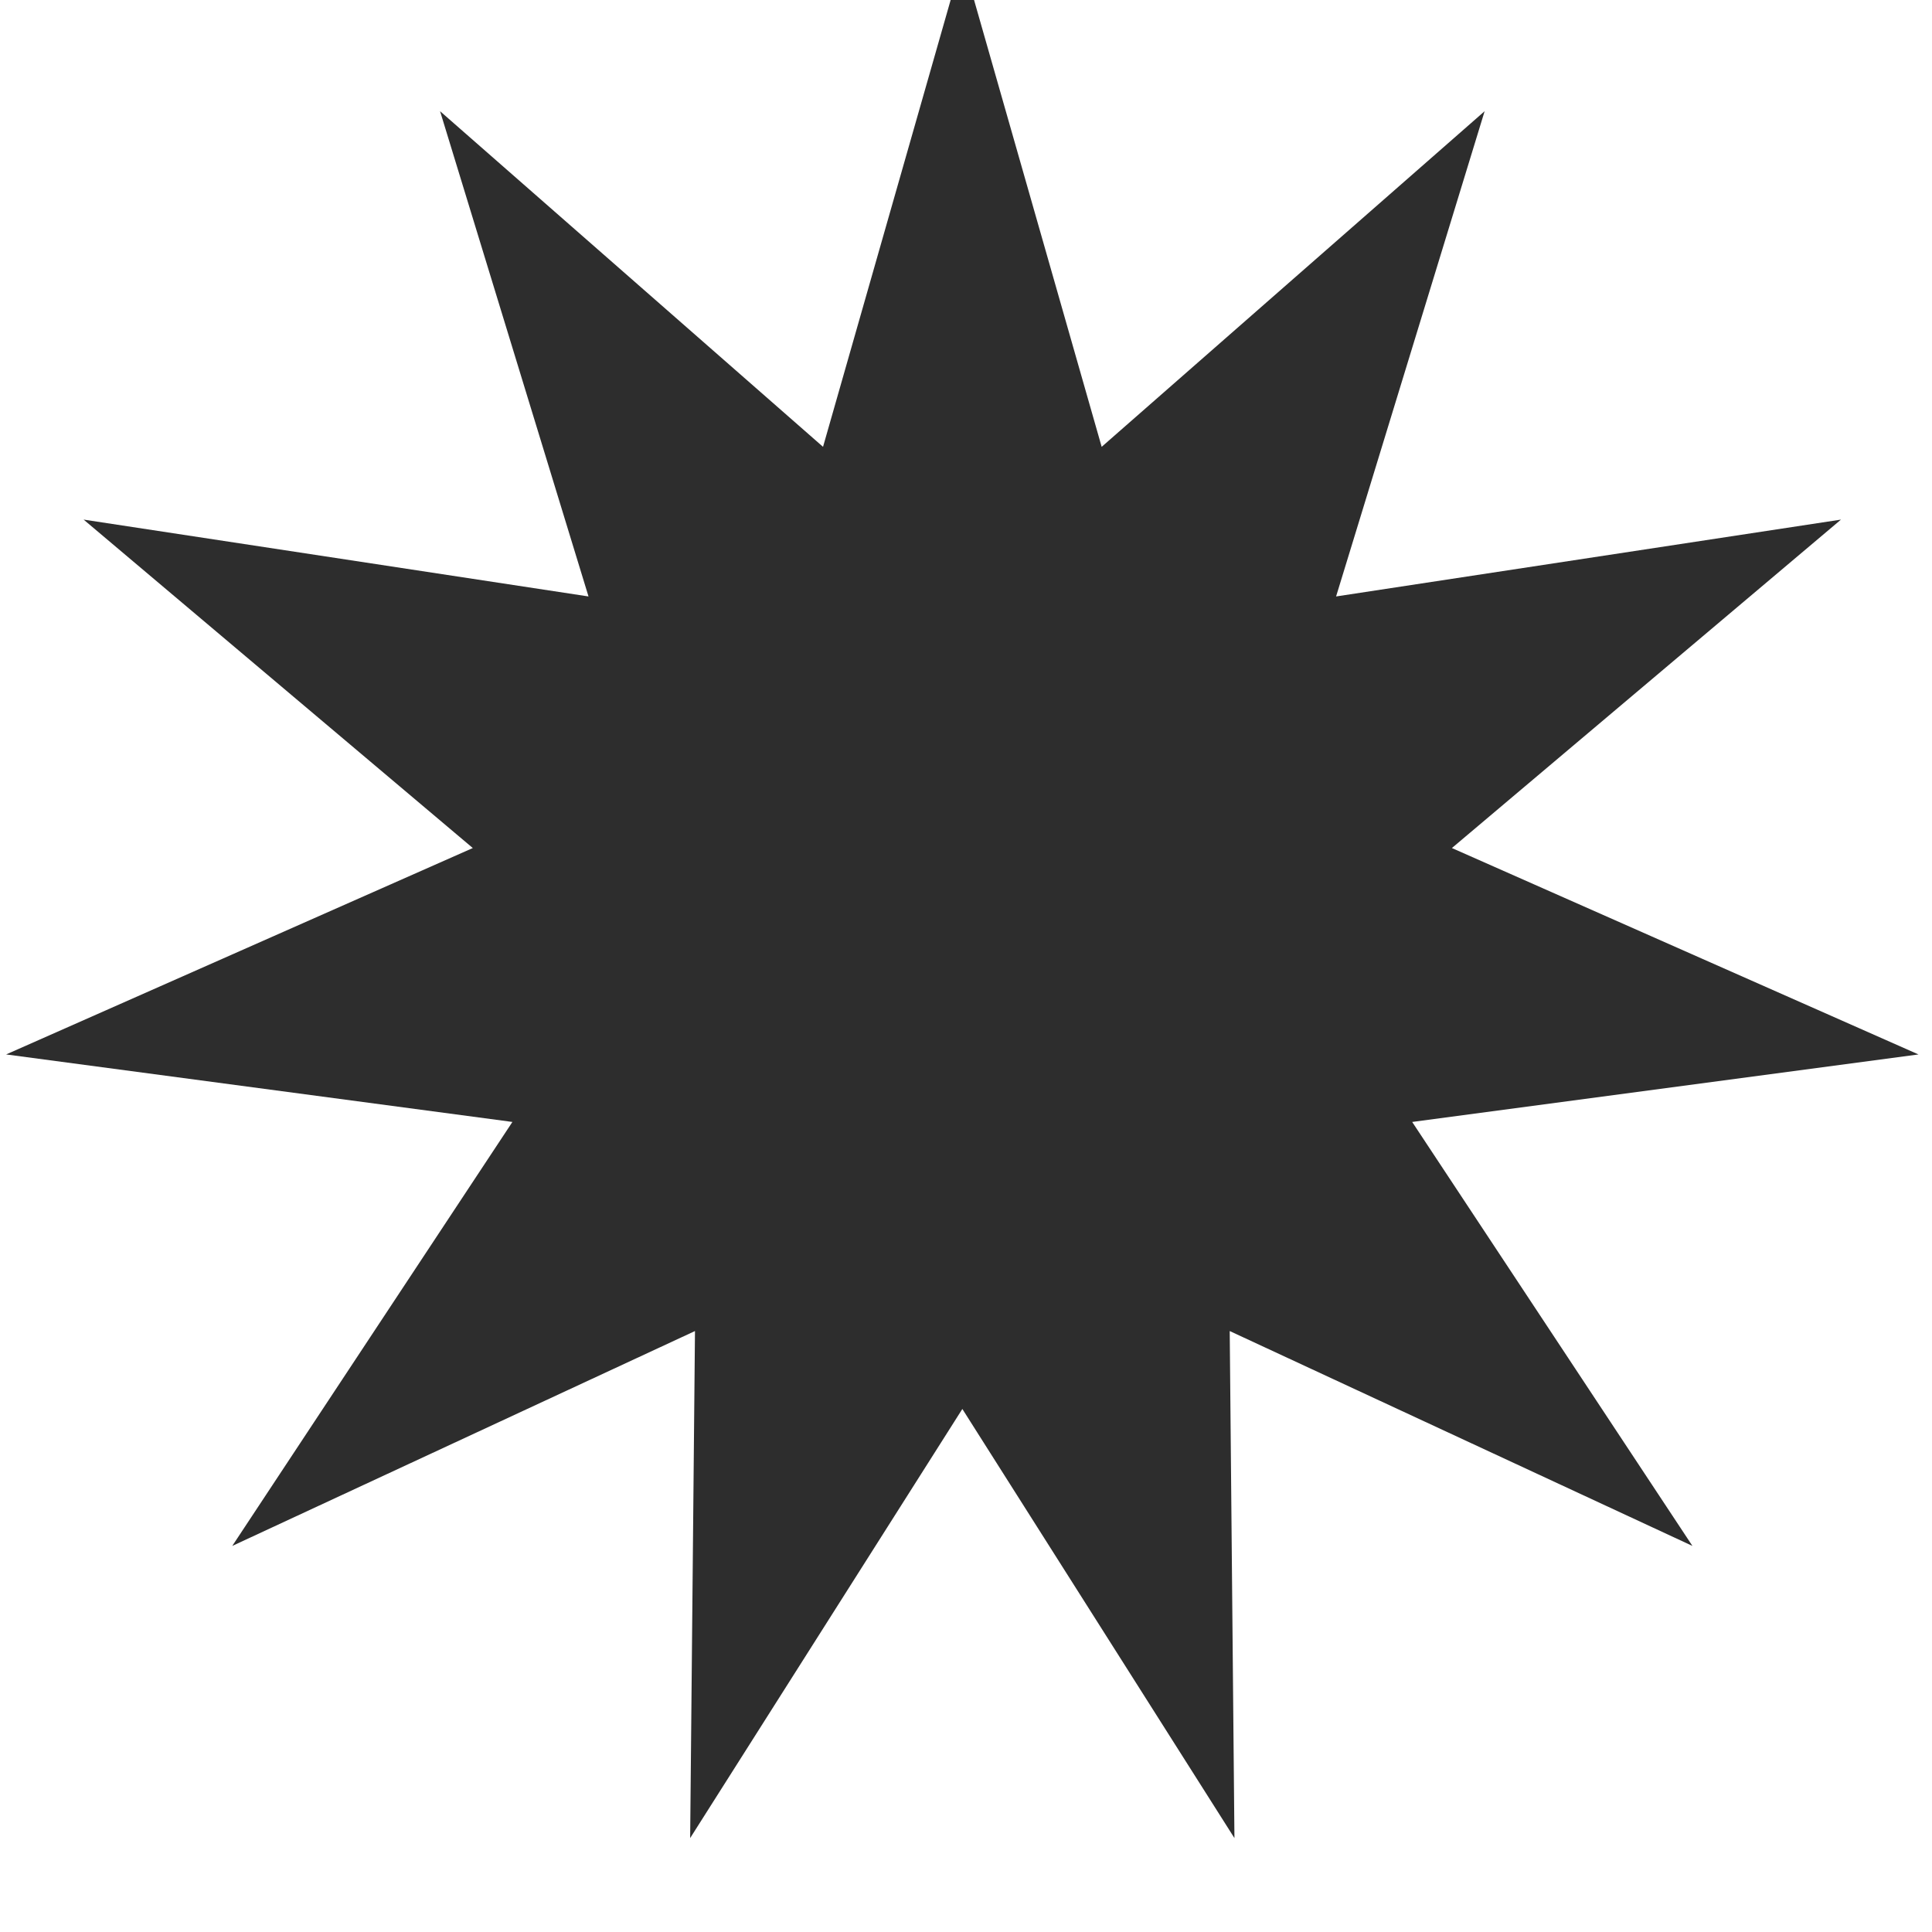 <svg width="18" height="18" viewBox="0 0 18 18" fill="none" xmlns="http://www.w3.org/2000/svg">
<g clip-path="url(#clip0)">
<path d="M8.966 -0.382L10.264 4.163L13.832 1.036L12.448 5.557L17.152 4.841L13.527 7.901L17.874 9.824L13.157 10.453L15.768 14.403L11.457 12.401L11.501 17.125L8.966 13.127L6.43 17.125L6.475 12.401L2.164 14.403L4.774 10.453L0.057 9.824L4.405 7.901L0.779 4.841L5.483 5.557L4.1 1.036L7.668 4.163L8.966 -0.382Z" fill="#2D2D2D"/>
</g>
<defs>
<clipPath id="clip0">
<rect width="18" height="18" fill="white"/>
</clipPath>
</defs>
</svg>
